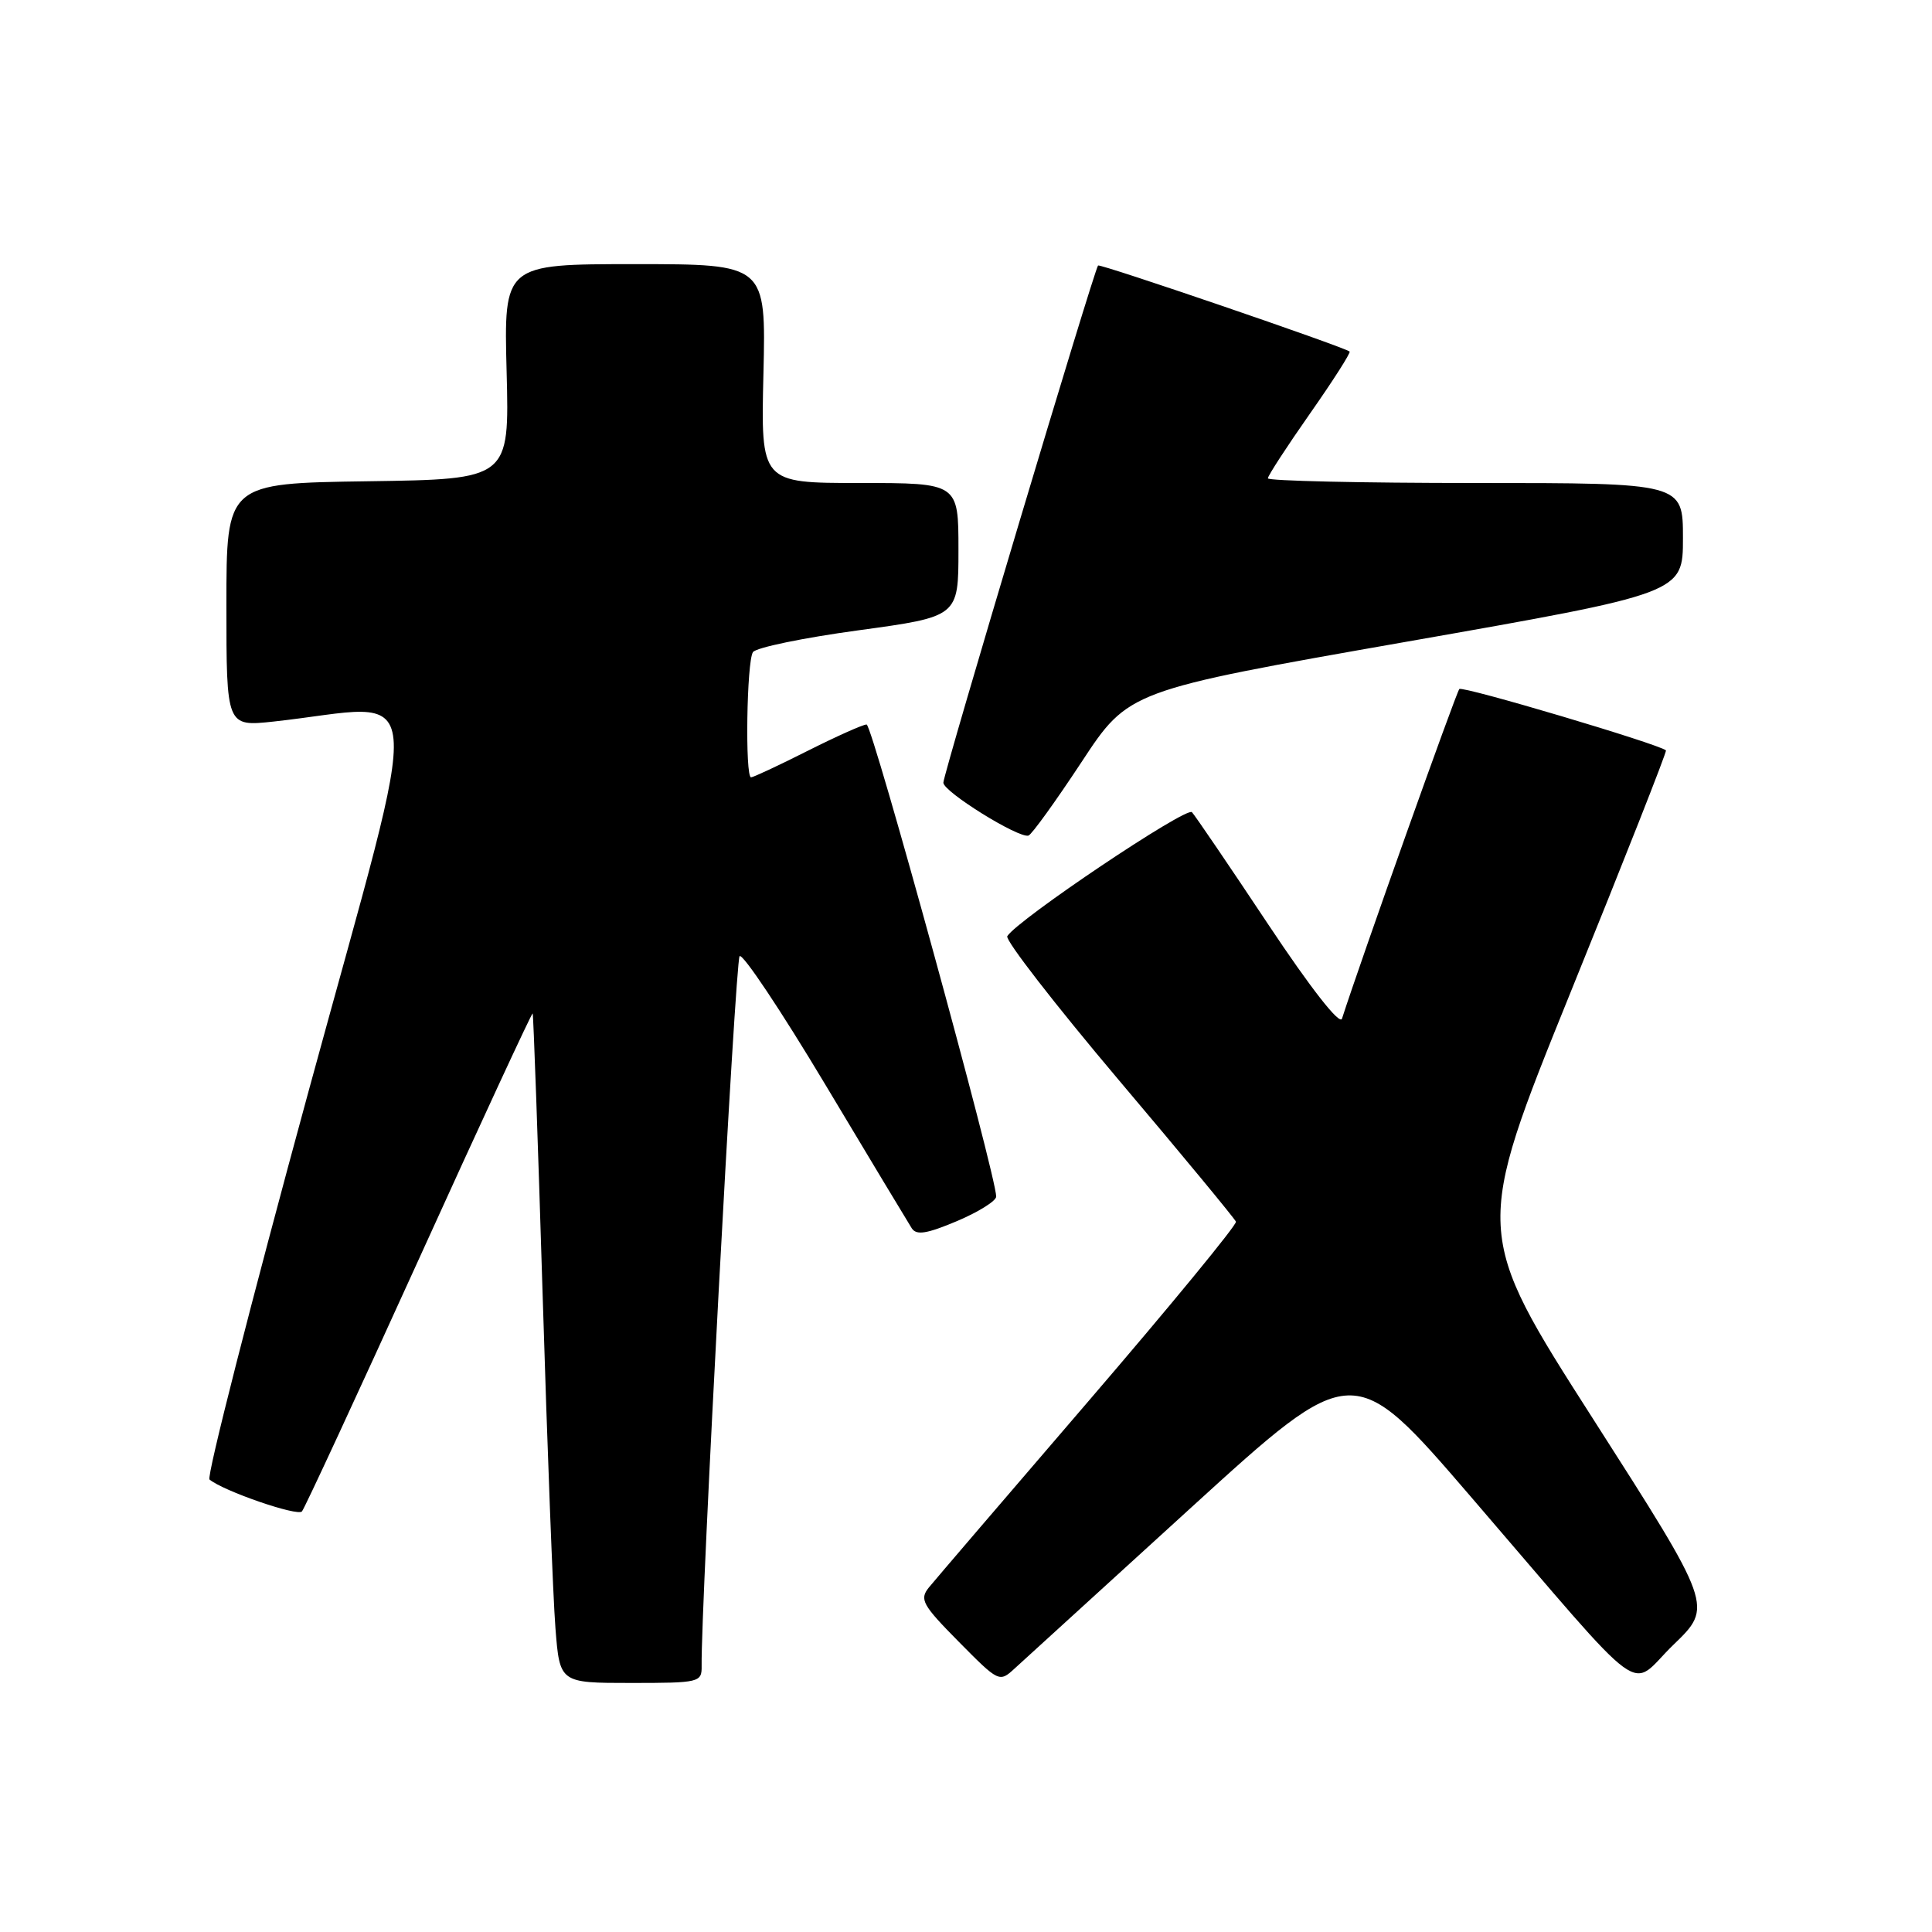 <?xml version="1.0" encoding="UTF-8" standalone="no"?>
<!DOCTYPE svg PUBLIC "-//W3C//DTD SVG 1.1//EN" "http://www.w3.org/Graphics/SVG/1.1/DTD/svg11.dtd" >
<svg xmlns="http://www.w3.org/2000/svg" xmlns:xlink="http://www.w3.org/1999/xlink" version="1.1" viewBox="0 0 256 256">
 <g >
 <path fill="currentColor"
d=" M 92.97 220.75 C 92.85 213.02 97.44 127.35 98.00 126.70 C 98.38 126.26 103.49 133.91 109.35 143.70 C 115.21 153.49 120.37 162.06 120.81 162.75 C 121.43 163.71 122.80 163.49 126.81 161.80 C 129.66 160.59 132.00 159.13 132.00 158.55 C 132.00 155.78 115.59 96.00 114.83 96.00 C 114.34 96.00 110.82 97.58 107.00 99.50 C 103.18 101.43 99.81 103.00 99.52 103.00 C 98.71 103.00 98.94 87.64 99.77 86.41 C 100.17 85.81 106.46 84.51 113.75 83.52 C 127.00 81.71 127.00 81.71 127.00 72.86 C 127.00 64.00 127.00 64.00 113.91 64.00 C 100.81 64.00 100.81 64.00 101.16 49.50 C 101.50 35.00 101.50 35.00 84.13 35.00 C 66.76 35.00 66.76 35.00 67.13 49.25 C 67.50 63.50 67.50 63.50 48.75 63.77 C 30.00 64.04 30.00 64.04 30.00 80.16 C 30.00 96.28 30.00 96.28 36.25 95.61 C 56.93 93.36 56.40 87.74 40.89 144.58 C 33.26 172.54 27.35 195.70 27.76 196.04 C 29.57 197.56 39.43 200.96 40.01 200.27 C 40.37 199.85 47.35 184.78 55.53 166.78 C 63.70 148.78 70.48 134.16 70.58 134.28 C 70.68 134.40 71.28 151.15 71.90 171.50 C 72.52 191.85 73.28 211.76 73.60 215.75 C 74.17 223.00 74.17 223.00 83.59 223.00 C 92.69 223.00 93.00 222.93 92.97 220.75 Z  M 157.90 199.70 C 179.30 180.20 179.30 180.20 194.90 198.33 C 218.98 226.31 215.61 223.85 221.75 217.93 C 226.99 212.87 226.99 212.87 211.12 188.06 C 195.25 163.26 195.25 163.26 208.12 131.46 C 215.21 113.98 220.89 99.56 220.75 99.43 C 219.86 98.61 193.80 90.86 193.37 91.30 C 192.96 91.71 180.26 127.37 177.82 134.98 C 177.53 135.88 173.68 130.96 168.04 122.48 C 162.93 114.79 158.38 108.10 157.94 107.62 C 157.22 106.83 134.82 121.86 133.47 124.05 C 133.16 124.55 139.79 133.10 148.20 143.06 C 156.62 153.01 163.62 161.49 163.77 161.88 C 163.91 162.28 155.14 172.96 144.27 185.61 C 133.40 198.26 123.86 209.39 123.08 210.35 C 121.81 211.93 122.21 212.65 127.04 217.54 C 132.35 222.91 132.42 222.95 134.45 221.08 C 135.58 220.04 146.13 210.42 157.90 199.70 Z  M 143.30 100.99 C 149.54 91.50 149.54 91.50 186.27 85.05 C 223.00 78.60 223.00 78.60 223.00 71.30 C 223.00 64.00 223.00 64.00 195.50 64.00 C 180.38 64.00 168.00 63.72 168.00 63.38 C 168.00 63.04 170.51 59.18 173.58 54.80 C 176.65 50.42 179.01 46.72 178.83 46.58 C 177.94 45.91 145.76 34.91 145.50 35.18 C 144.98 35.73 125.00 102.53 125.00 103.71 C 125.00 104.91 134.98 111.11 136.28 110.72 C 136.70 110.59 139.86 106.21 143.30 100.99 Z "/>
</g>
</svg>
